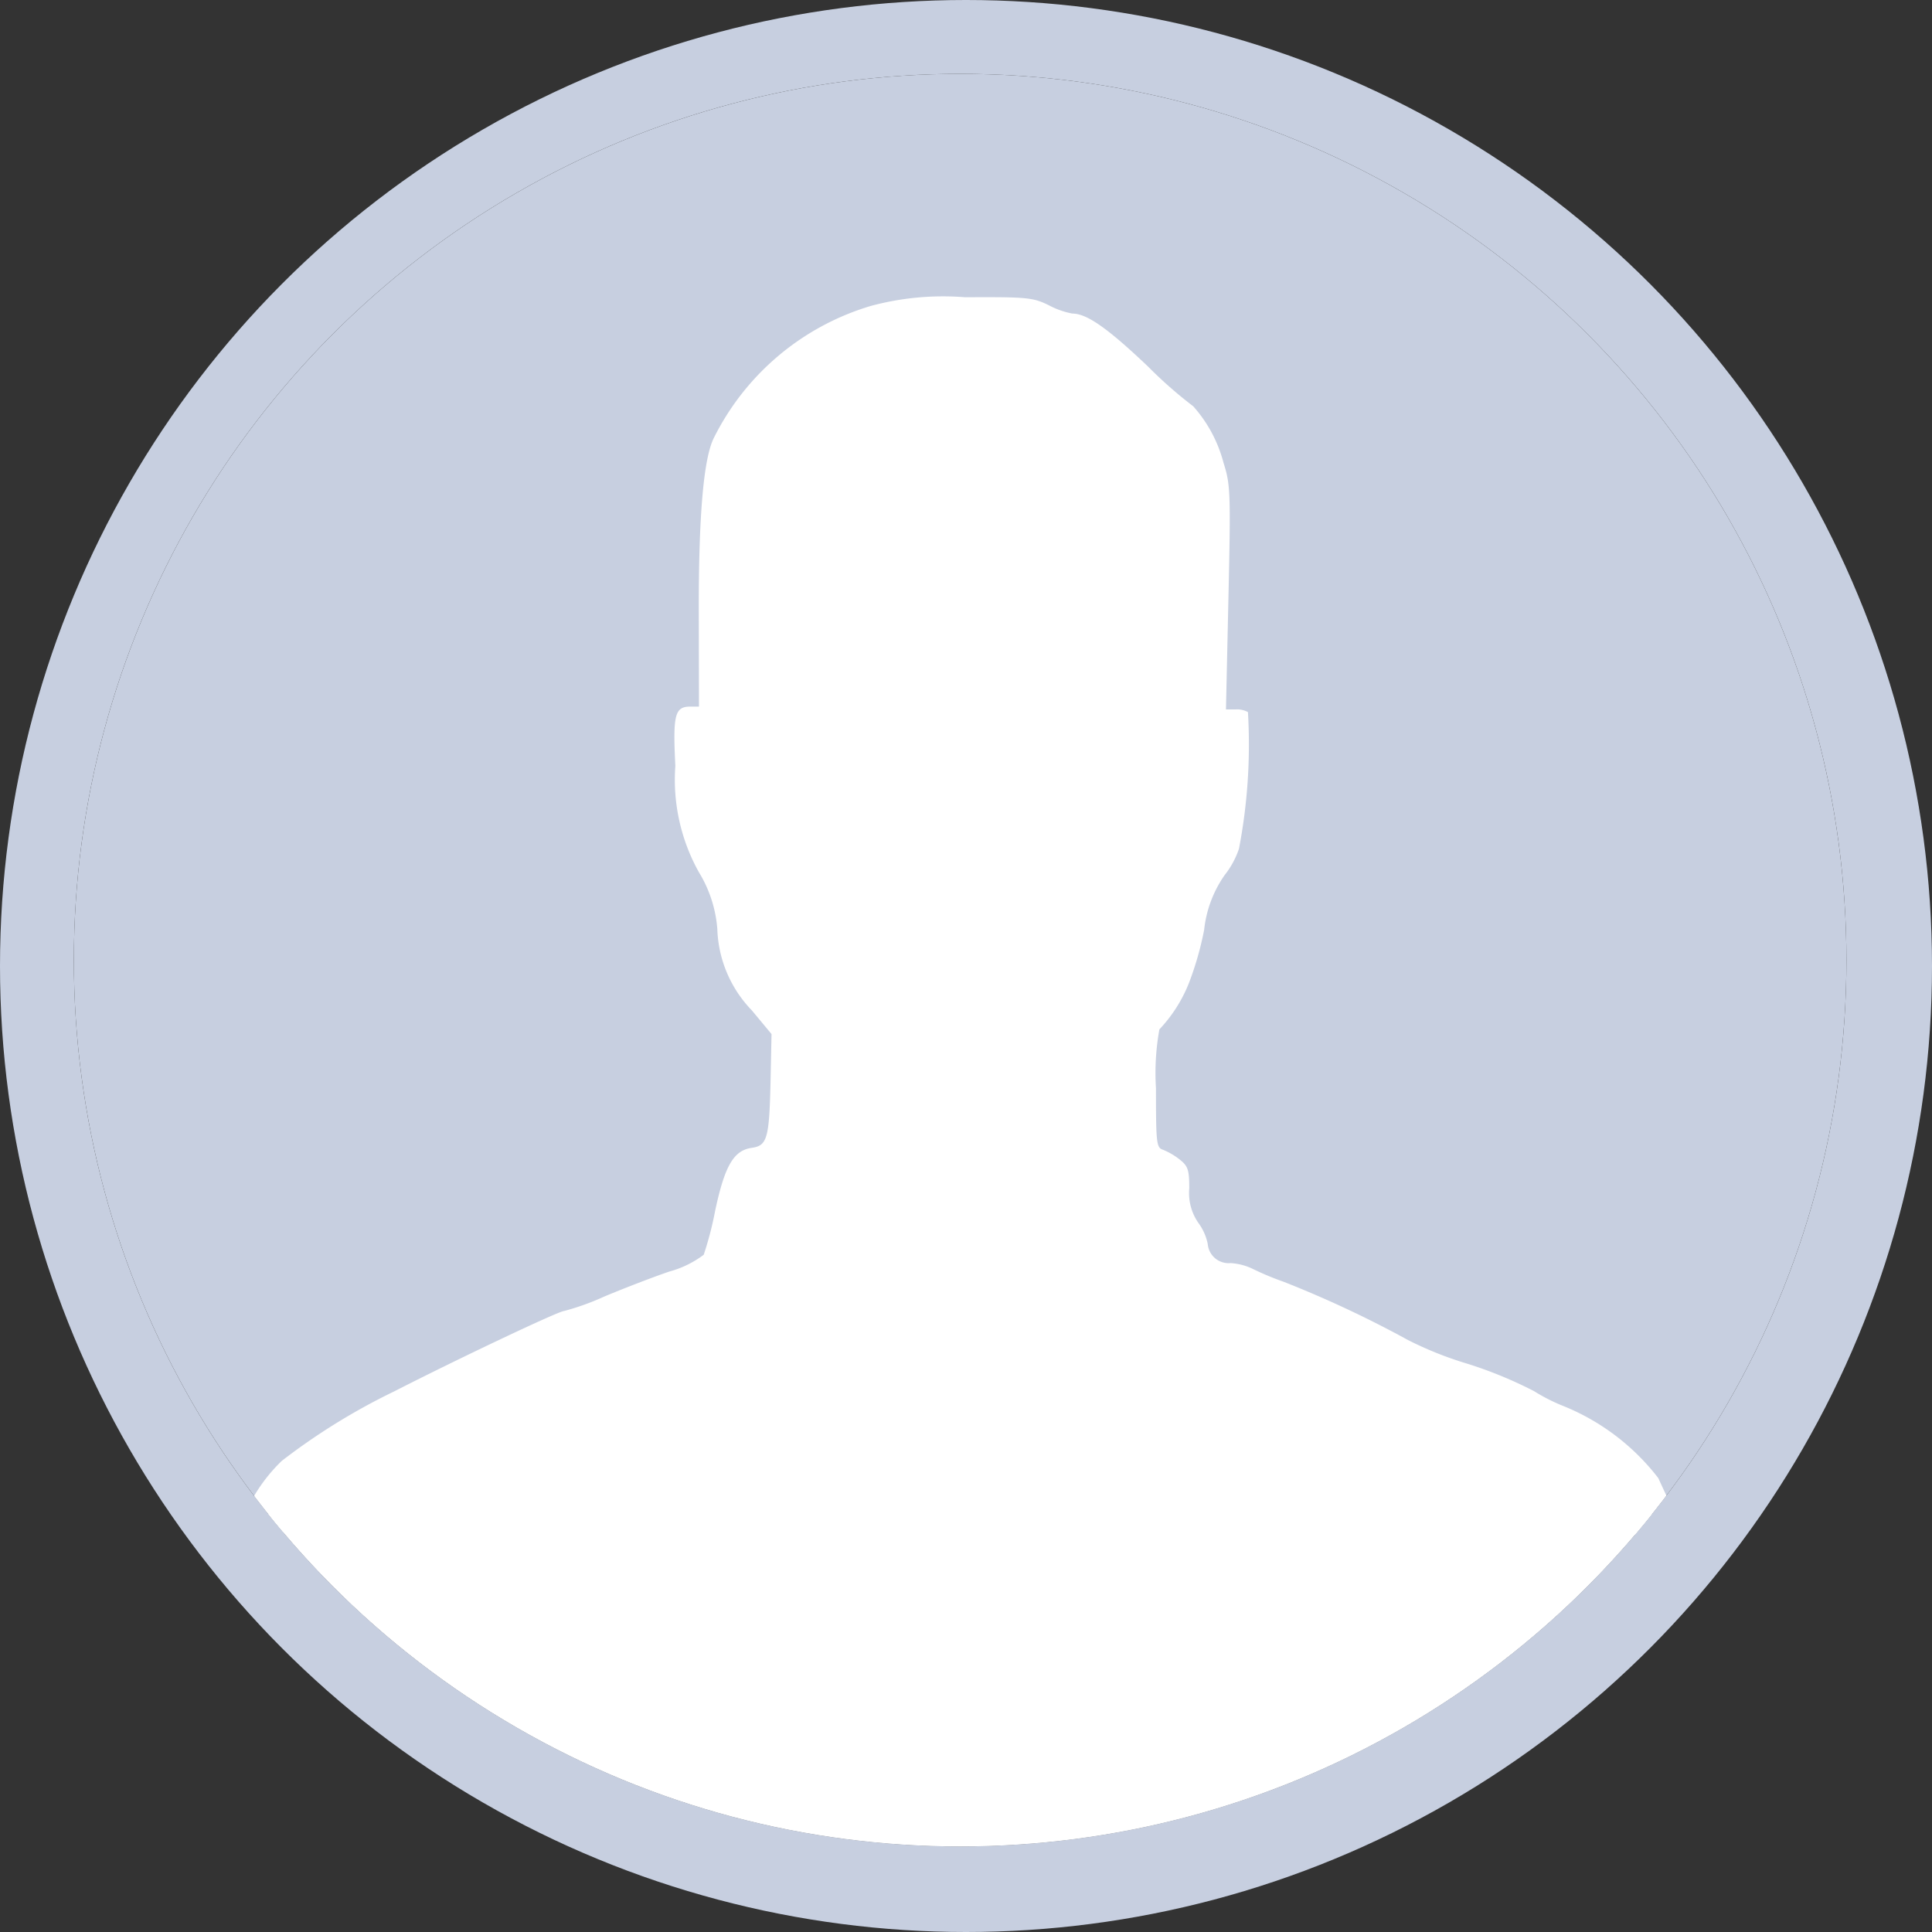 <svg id="avatar" xmlns="http://www.w3.org/2000/svg" xmlns:xlink="http://www.w3.org/1999/xlink" width="61" height="61" viewBox="0 0 61 61">
  <rect x="0" y="0" width="61" height="61" fill="#333333" stroke="none"/>
  <defs>
    <clipPath id="clip-path">
      <circle id="Эллипс_32" data-name="Эллипс 32" cx="30.5" cy="30.5" r="30.5" transform="translate(838 2944)" fill="#fff" stroke="#707070" stroke-width="1"/>
    </clipPath>
    <clipPath id="clip-path-2">
      <circle id="Ellipse_8" data-name="Ellipse 8" cx="27.983" cy="27.983" r="27.983" fill="#c7cfe0"/>
    </clipPath>
  </defs>
  <g id="Группа_масок_1" data-name="Группа масок 1" transform="translate(-838 -2944)" clip-path="url(#clip-path)">
    <g id="avatar-2" data-name="avatar" transform="translate(840.332 2946.332)">
      <g id="Ellipse_7" data-name="Ellipse 7" transform="translate(0 0)" fill="#c7cfe0" stroke="#c7cfe0" stroke-width="4.5">
        <circle cx="27.983" cy="27.983" r="27.983" stroke="none"/>
        <circle cx="27.983" cy="27.983" r="30.233" fill="none"/>
      </g>
      <g id="Mask_Group_3" data-name="Mask Group 3" transform="translate(0 0)" clip-path="url(#clip-path-2)">
        <g id="Group_210" data-name="Group 210" transform="translate(5.247 7.032)">
          <path id="Path_143" data-name="Path 143" d="M1521.219,715.515c2.592-.015,12.8.012,22.682.06s18.018.051,18.072,0-.028-.36-.193-.7h0c-.164-.342-.384-.816-.49-1.049a7.171,7.171,0,0,0-2.991-2.274,5.761,5.761,0,0,1-.933-.473,13.268,13.268,0,0,0-2.107-.866,11.321,11.321,0,0,1-1.874-.748,34.264,34.264,0,0,0-3.931-1.841,9.072,9.072,0,0,1-.959-.4,1.866,1.866,0,0,0-.714-.188.66.66,0,0,1-.717-.6,1.67,1.67,0,0,0-.292-.663,1.652,1.652,0,0,1-.292-1.1c0-.582-.041-.7-.3-.905a2.159,2.159,0,0,0-.527-.309c-.209-.066-.224-.2-.224-1.937a7.742,7.742,0,0,1,.108-1.865,4.583,4.583,0,0,0,.933-1.464,10.03,10.03,0,0,0,.48-1.678,3.7,3.7,0,0,1,.643-1.723,2.768,2.768,0,0,0,.457-.839,17.446,17.446,0,0,0,.283-4.314.725.725,0,0,0-.389-.084h-.305l.078-3.527c.074-3.316.064-3.573-.154-4.255a4.32,4.32,0,0,0-.958-1.79,13.727,13.727,0,0,1-1.436-1.263c-1.271-1.207-1.925-1.664-2.382-1.664a2.6,2.6,0,0,1-.743-.263c-.5-.245-.681-.262-2.642-.252a8.742,8.742,0,0,0-2.985.277,8.128,8.128,0,0,0-4.945,4.16c-.325.641-.485,2.449-.478,5.531l.006,2.956h-.262c-.5,0-.566.24-.484,1.873a5.987,5.987,0,0,0,.743,3.356,4.016,4.016,0,0,1,.582,1.789,3.873,3.873,0,0,0,1.091,2.575l.621.747-.028,1.358c-.04,1.938-.1,2.165-.6,2.235-.569.082-.851.571-1.153,1.99a10.6,10.6,0,0,1-.36,1.385,3.169,3.169,0,0,1-1.082.529c-.542.184-1.462.541-2.057.79a8,8,0,0,1-1.267.456c-.166,0-3.271,1.469-5.379,2.545a20.16,20.16,0,0,0-3.536,2.187,5.189,5.189,0,0,0-1.321,2.086C1516.5,715.516,1517.306,715.538,1521.219,715.515Z" transform="translate(-1516.51 -676.52)" fill="#fff"/>
          <rect id="Rectangle_27" data-name="Rectangle 27" width="44.306" height="13.991" transform="translate(0.584 38.44)" fill="#fff"/>
        </g>
      </g>
    </g>
  </g>
</svg>
